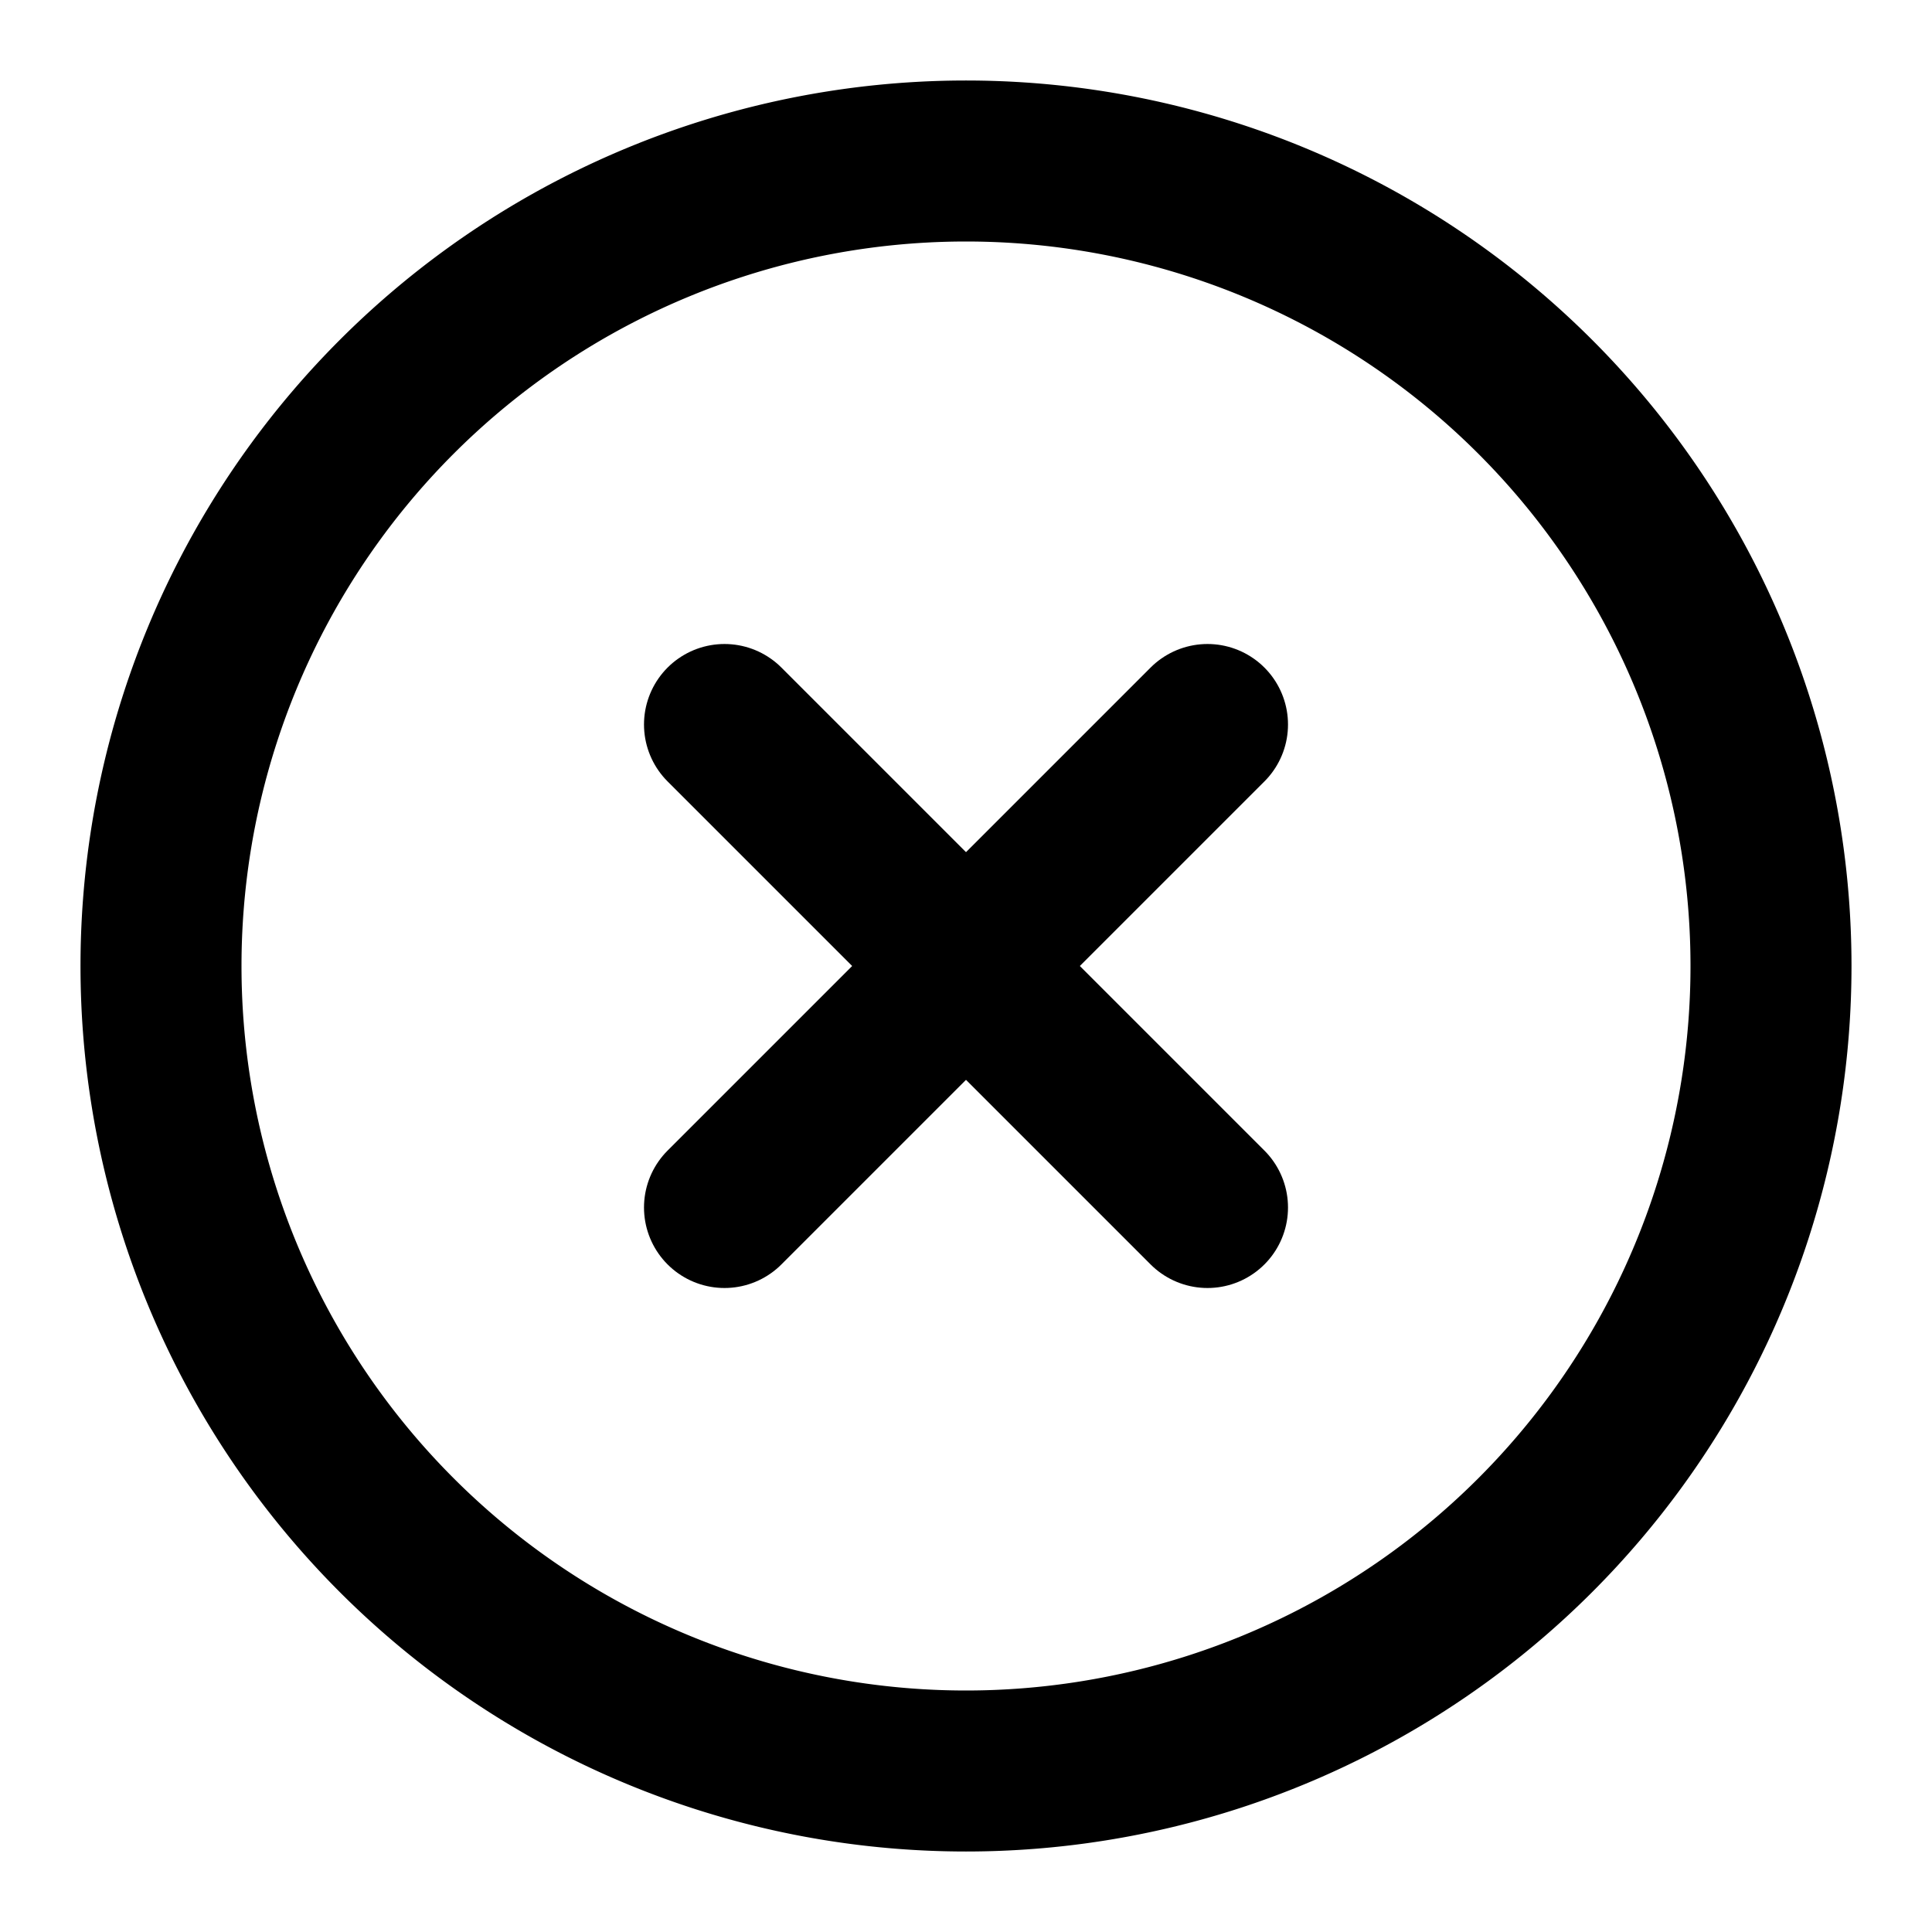<svg width="46" height="46" fill="none" stroke="currentColor" stroke-linecap="round"
    stroke-linejoin="round" stroke-width="2" viewBox="0 0 24 24" xmlns="http://www.w3.org/2000/svg">
    <path d="M12 2a10 10 0 1 0 0 20 10 10 0 1 0 0-20z"></path>
    <path d="m15 9-6 6"></path>
    <path d="m9 9 6 6"></path>
</svg>